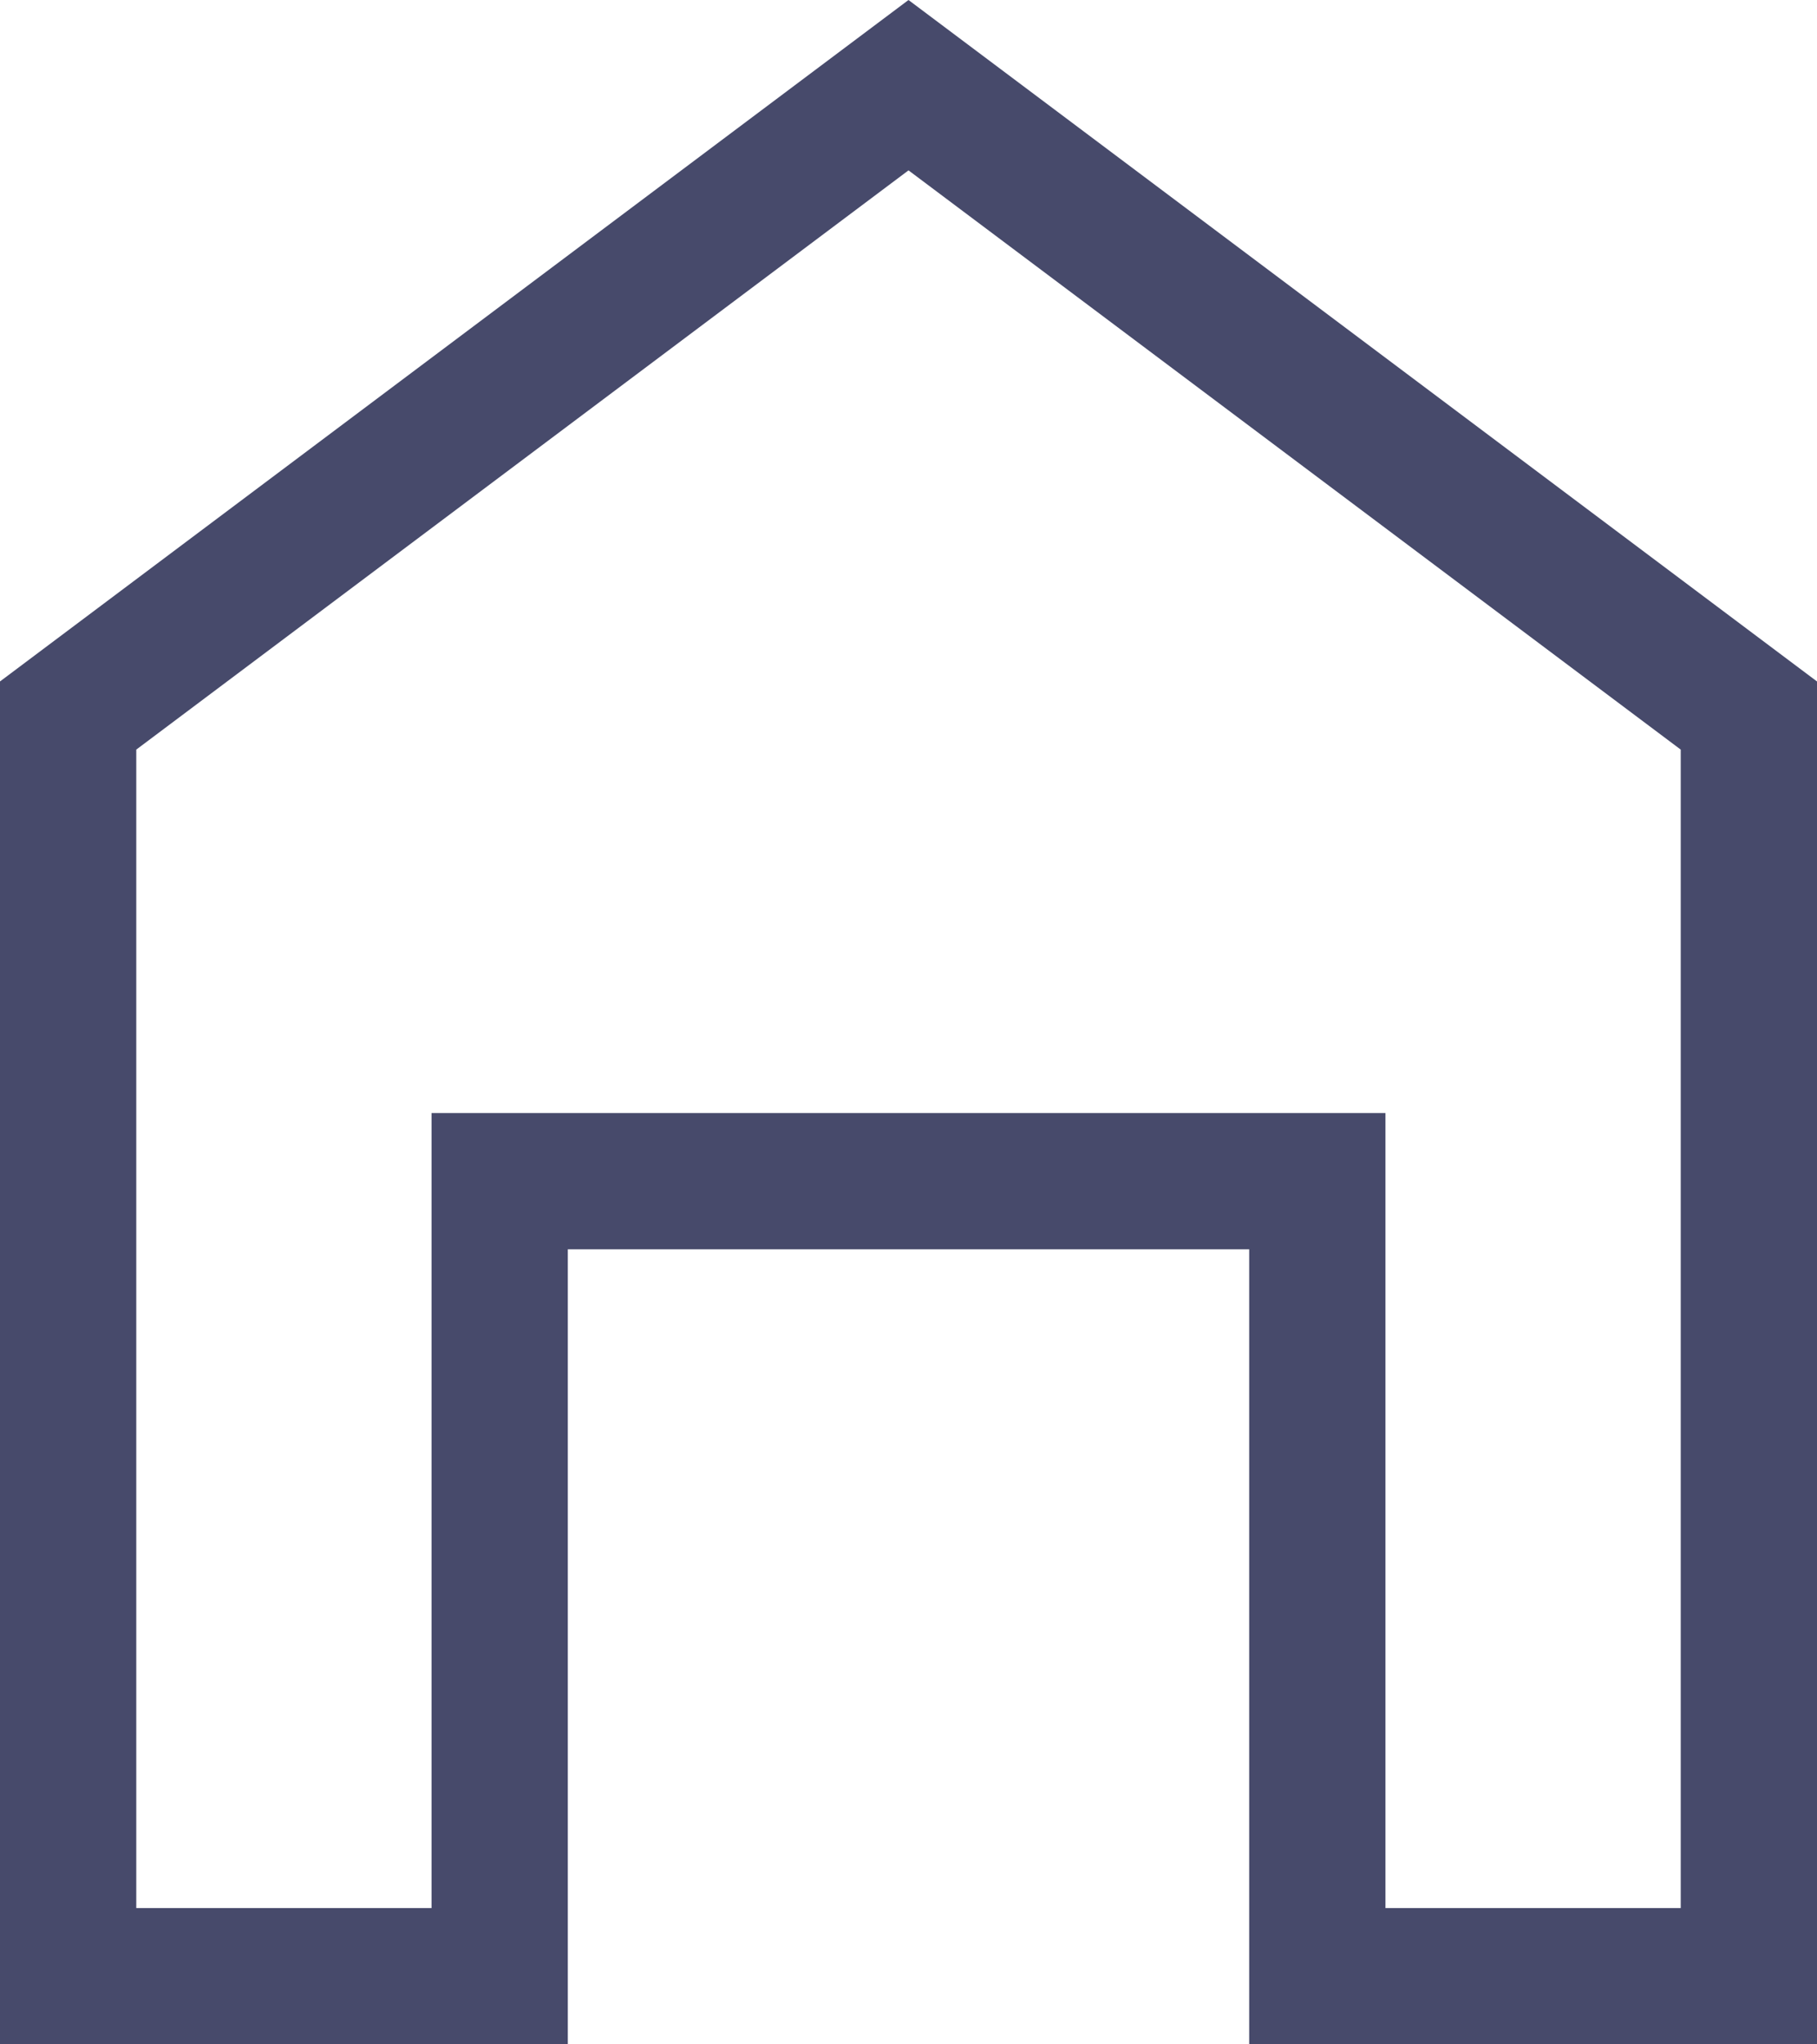 <svg width="40" height="45" viewBox="0 0 40 45" fill="none" xmlns="http://www.w3.org/2000/svg">
<path d="M12.5 26H11V27.5V43.5H1.5V15.75L20 1.875L38.5 15.75V43.5H29V27.5V26H27.5H12.5Z" stroke="#474A6B" stroke-width="3"/>
</svg>
